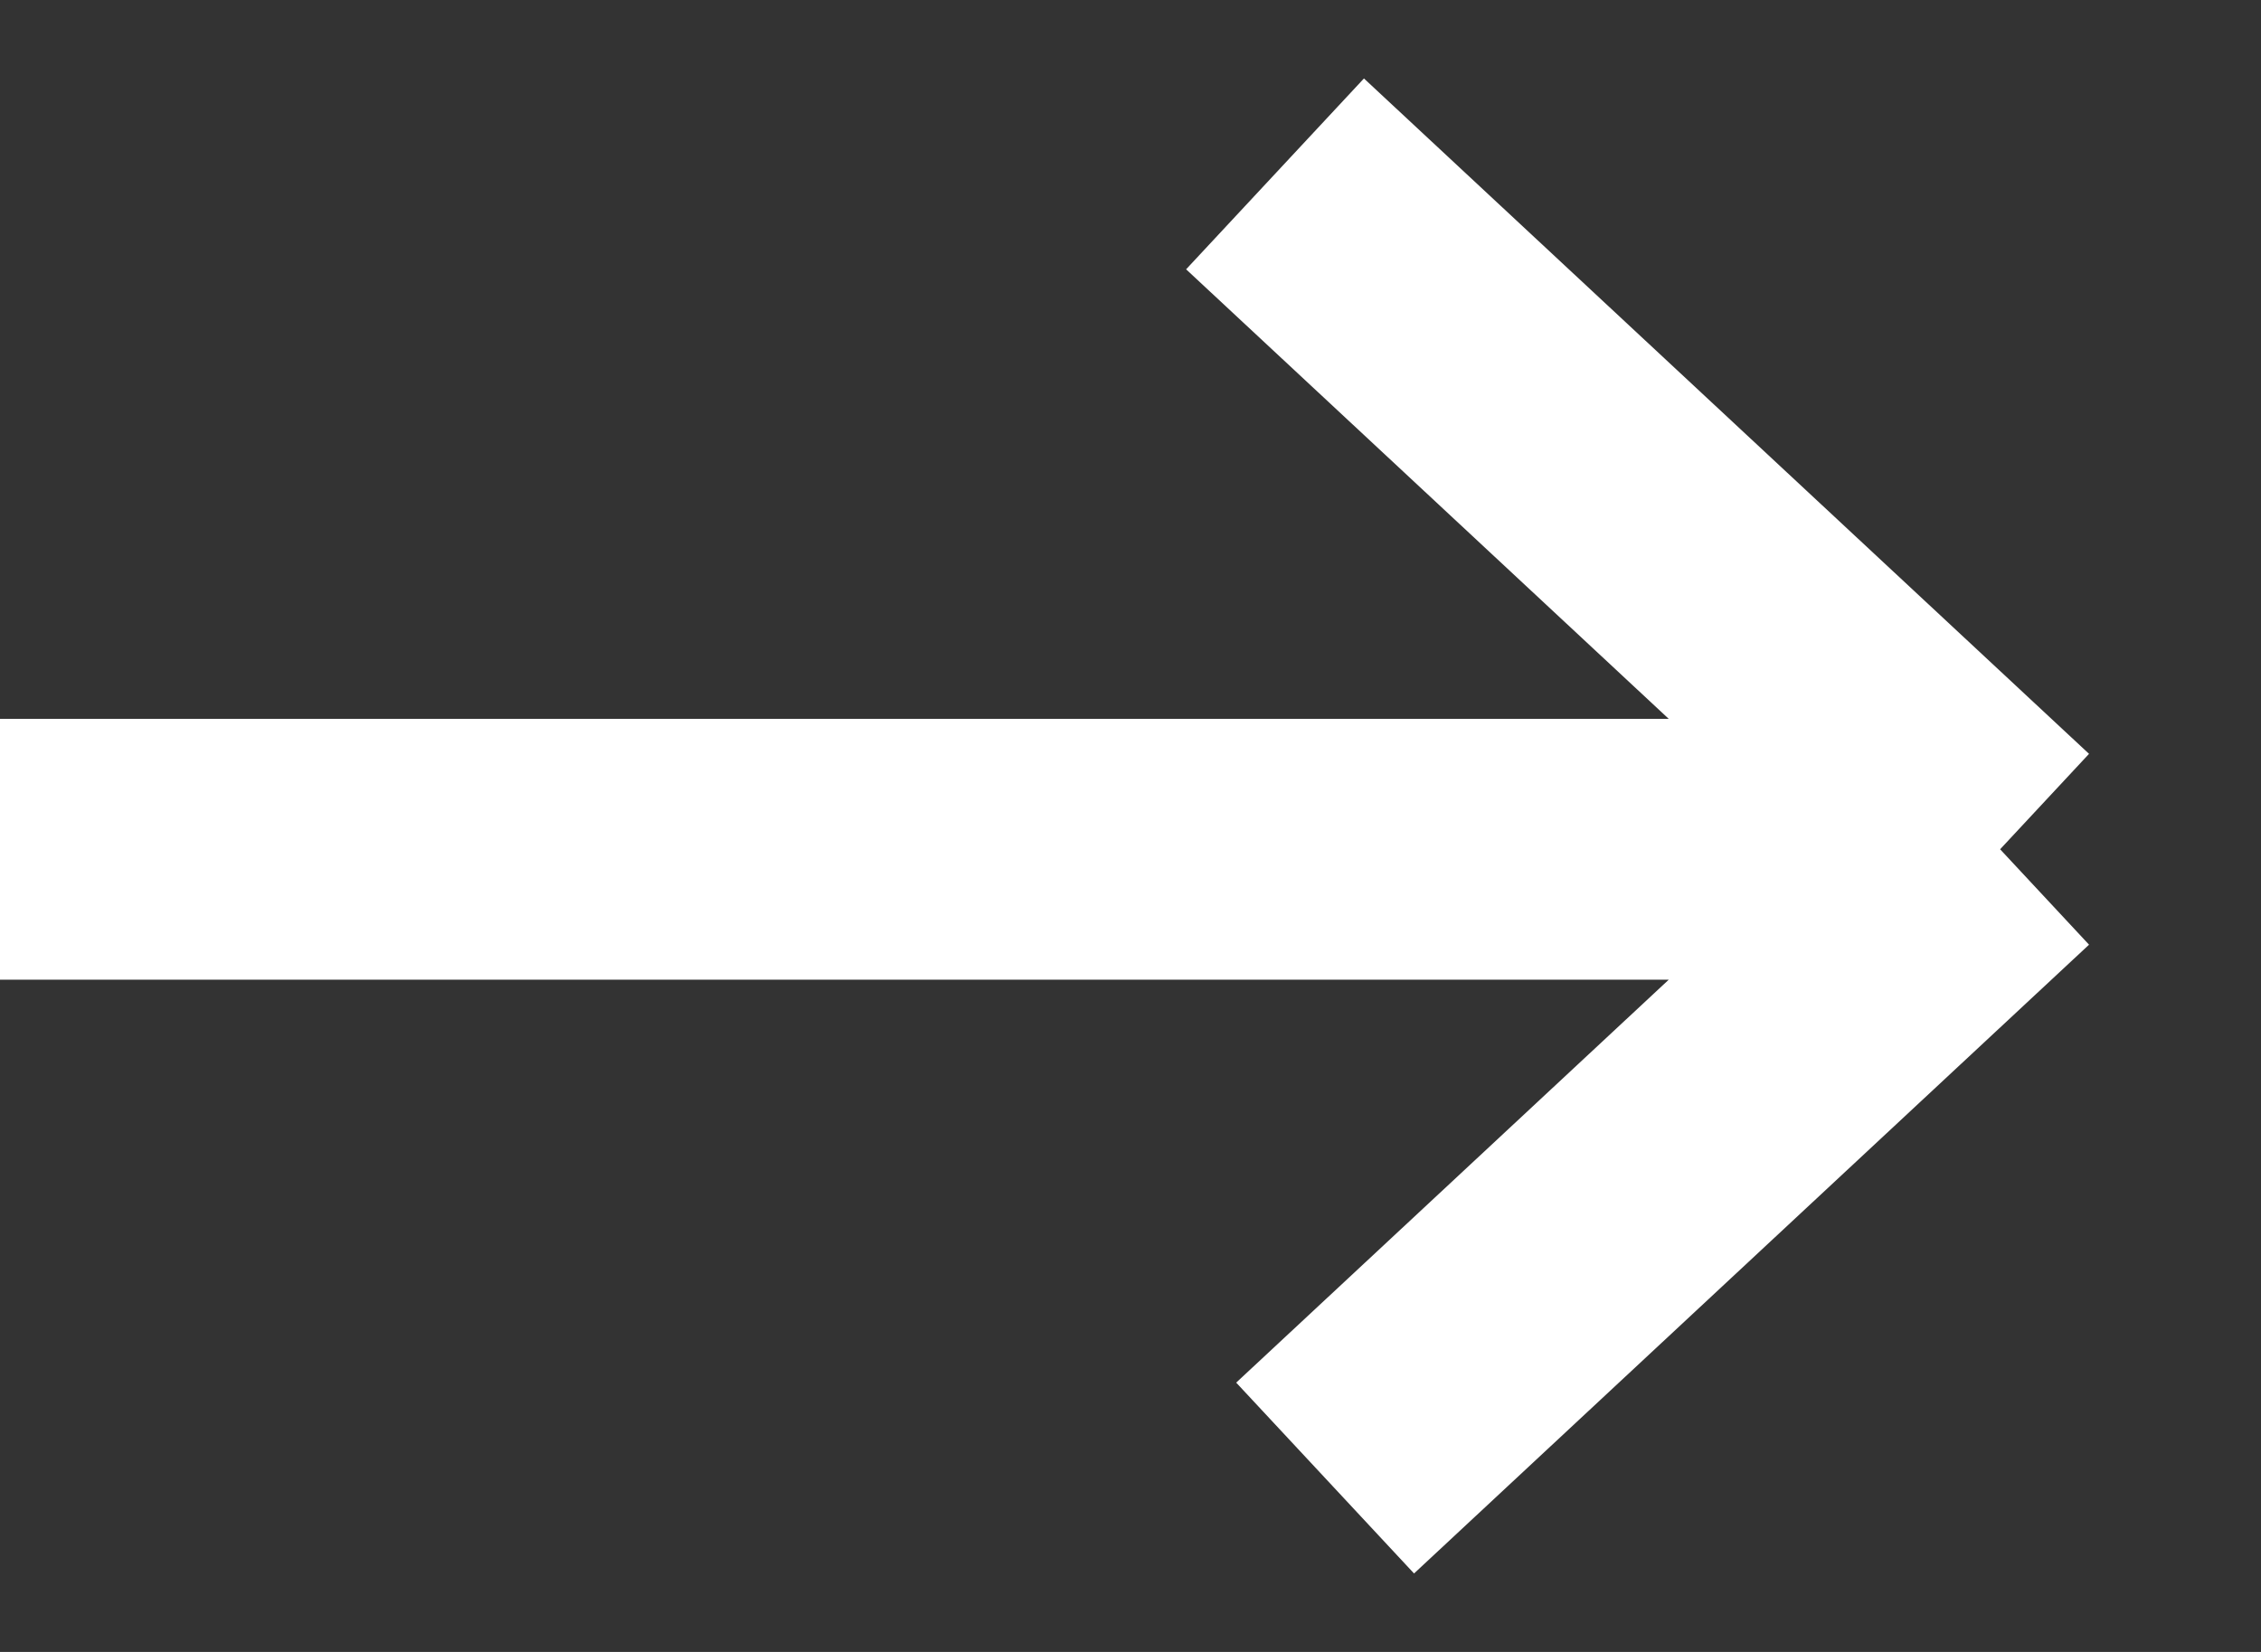 <svg width="26" height="19" viewBox="0 0 26 19" fill="none" xmlns="http://www.w3.org/2000/svg">
<rect x="0" y="0" width="26" height="19" fill="#333333" stroke="none"/>
<path d="M0 9.768L23 9.768M23 9.768L14.662 2M23 9.768L15.238 17" stroke="white" stroke-width="3"/>
</svg>
